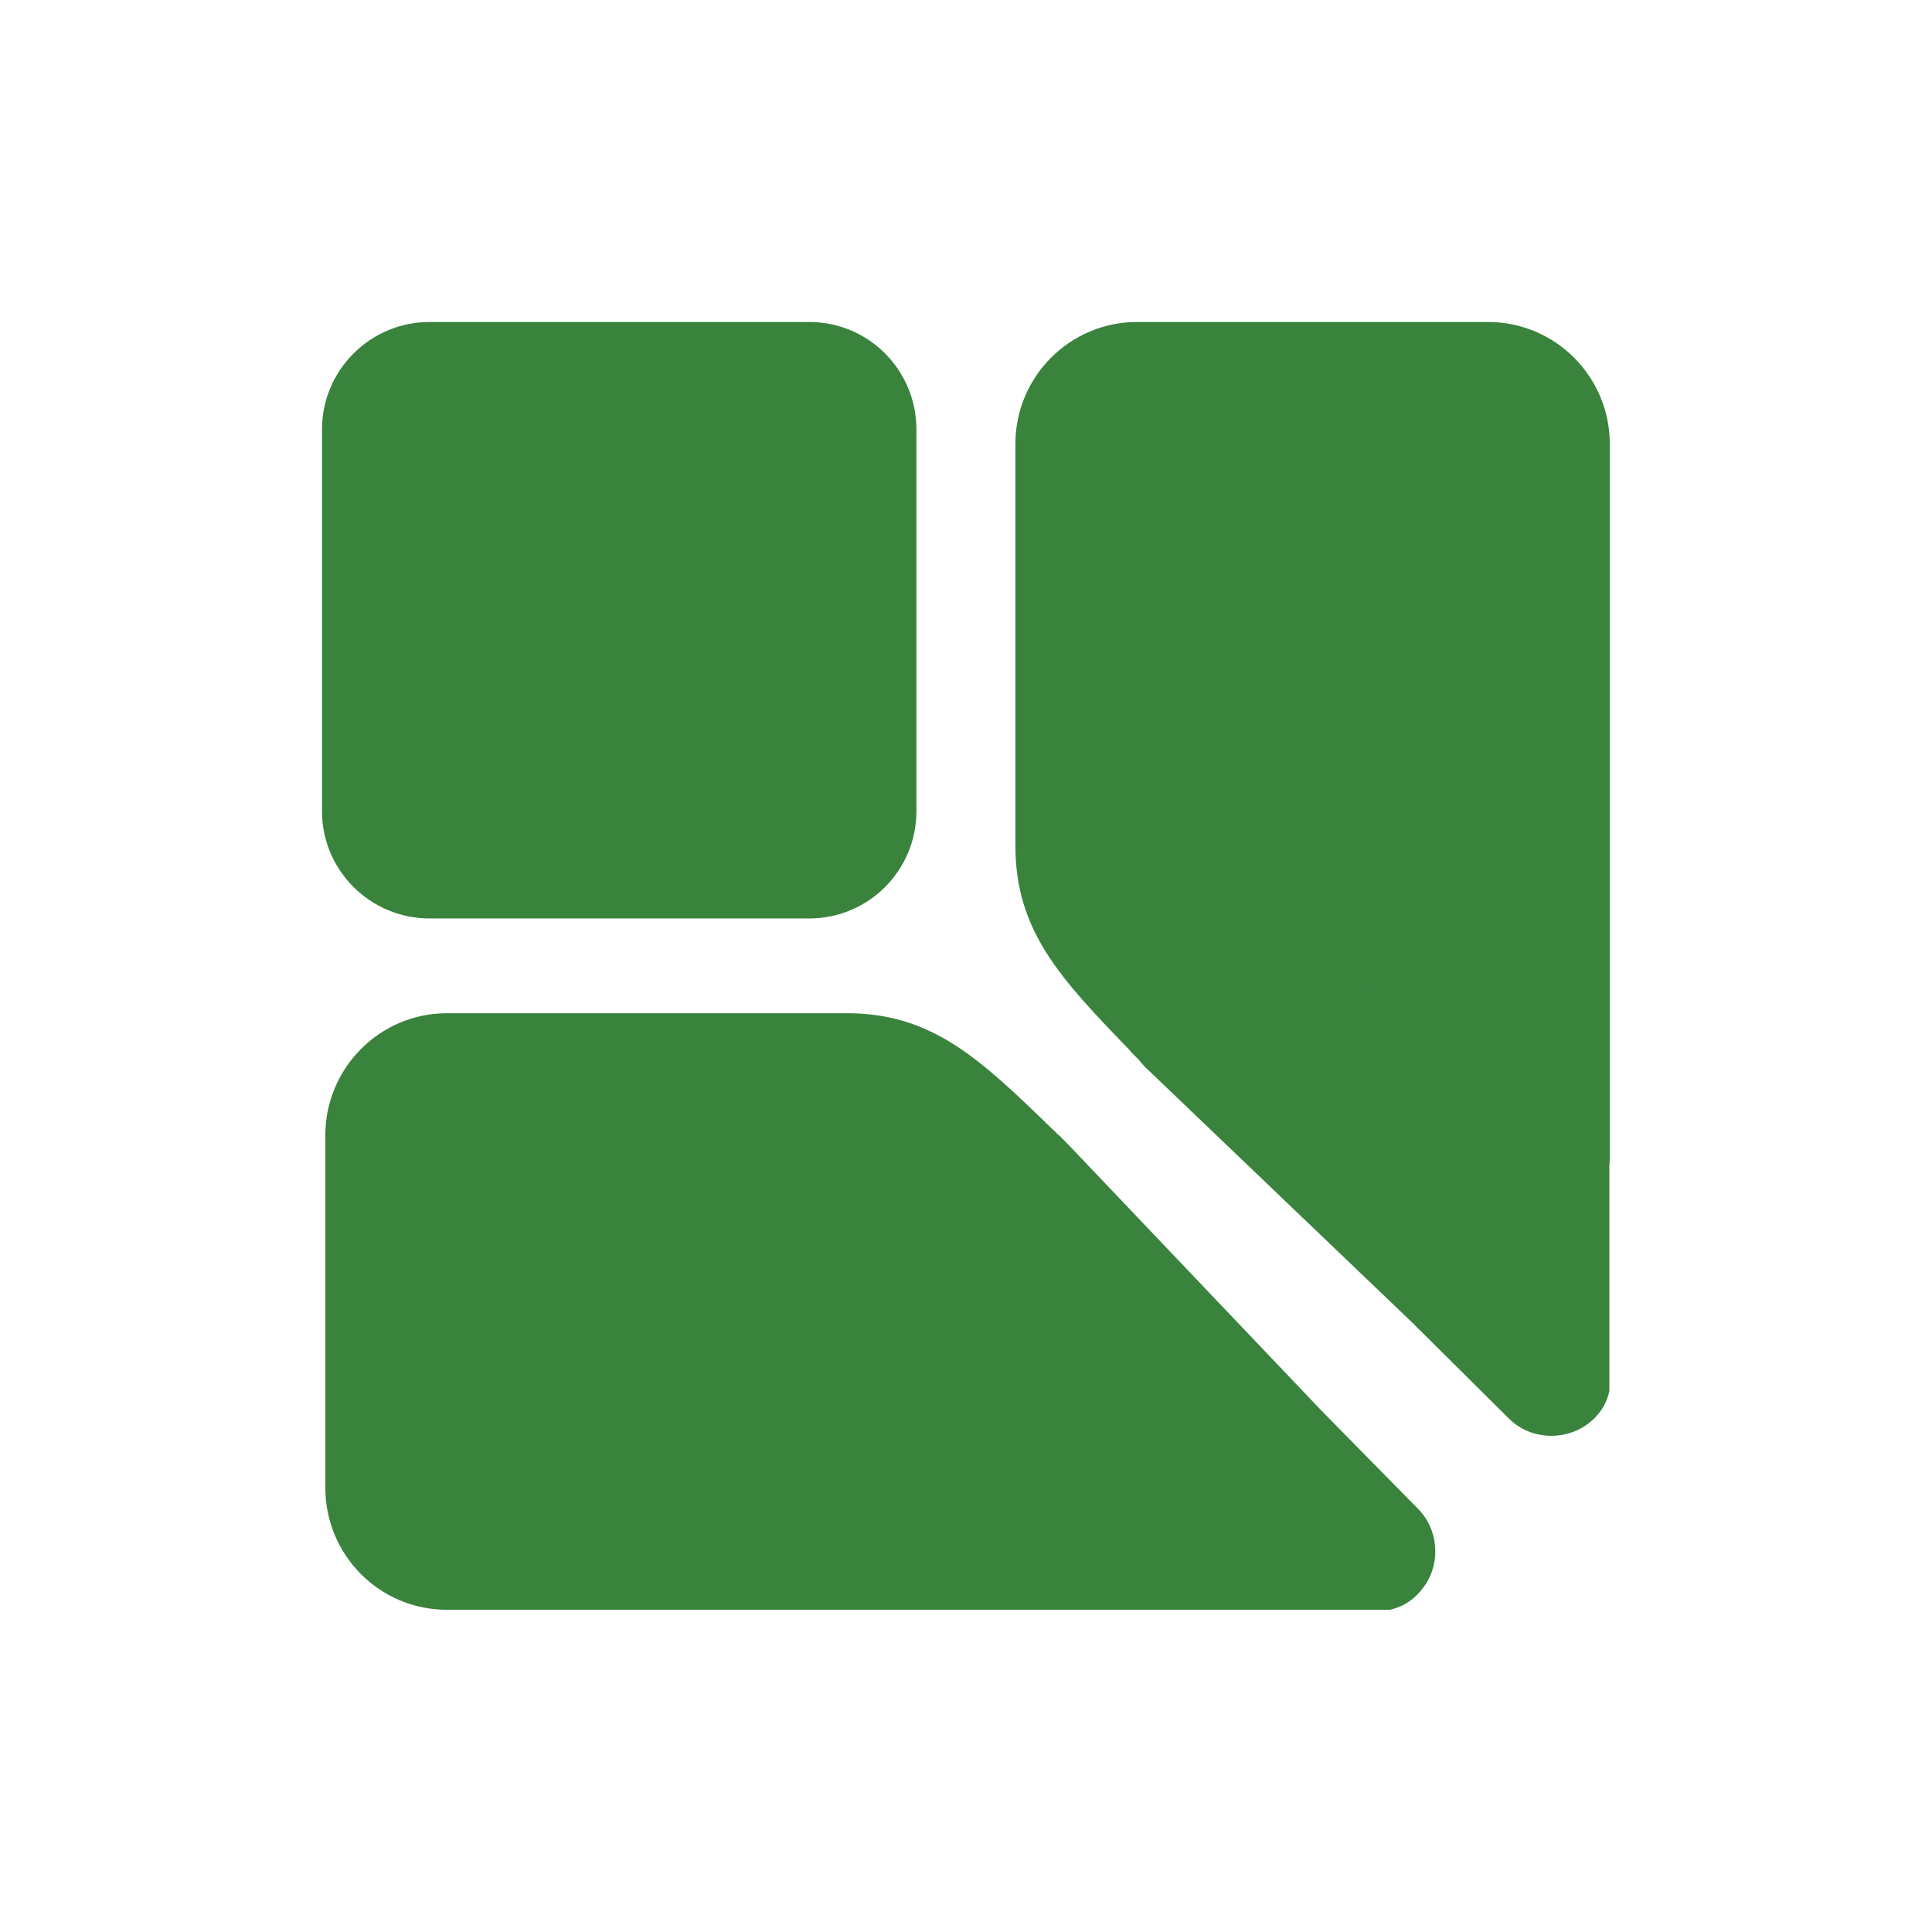 <svg xmlns="http://www.w3.org/2000/svg" width="18" height="18" viewBox="0 0 18 18">
  <g id="icn_default_map" data-name="icn_default map" transform="translate(-163 -660)">
    <rect id="Rectangle_1979" data-name="Rectangle 1979" width="18" height="18" transform="translate(163 660)" fill="none"/>
    <g id="Union_21" data-name="Union 21" transform="translate(16007 6467.001)" fill="#39833d">
      <path d="M -15832.25 -5793.003 L -15833.141 -5793.003 L -15833.236 -5793.003 L -15839.835 -5793.003 C -15839.91 -5793.003 -15839.969 -5793.063 -15839.969 -5793.141 L -15839.969 -5796.424 C -15839.969 -5796.5 -15839.909 -5796.561 -15839.835 -5796.561 L -15836.11 -5796.561 C -15835.751 -5796.561 -15835.56 -5796.411 -15834.897 -5795.769 L -15834.855 -5795.715 L -15834.787 -5795.663 L -15834.761 -5795.636 L -15832.41 -5793.167 L -15832.404 -5793.161 L -15832.398 -5793.155 L -15832.25 -5793.003 Z M -15830.006 -5795.258 L -15830.146 -5795.397 L -15830.152 -5795.403 L -15830.159 -5795.41 L -15832.568 -5797.714 L -15832.652 -5797.802 L -15832.665 -5797.817 L -15832.688 -5797.84 L -15832.747 -5797.901 C -15833.39 -5798.569 -15833.54 -5798.761 -15833.54 -5799.124 L -15833.54 -5802.865 C -15833.54 -5802.939 -15833.479 -5803.001 -15833.407 -5803.001 L -15830.135 -5803.001 C -15830.062 -5803.001 -15830.002 -5802.939 -15830.002 -5802.865 L -15830.002 -5796.241 L -15830.002 -5796.236 L -15830.006 -5796.201 L -15830.006 -5796.146 L -15830.006 -5795.258 Z M -15836.462 -5799.444 L -15839.998 -5799.444 L -15840 -5803 L -15836.46 -5803.001 L -15836.462 -5799.444 Z" stroke="none"/>
      <path d="M -15834.587 -5794.003 L -15835.452 -5794.913 L -15835.564 -5794.998 L -15835.644 -5795.099 C -15835.822 -5795.272 -15836.038 -5795.479 -15836.153 -5795.561 L -15838.969 -5795.561 L -15838.969 -5794.003 L -15834.587 -5794.003 M -15831.002 -5797.6 L -15831.002 -5802.001 L -15832.54 -5802.001 L -15832.54 -5799.161 C -15832.452 -5799.037 -15832.219 -5798.795 -15832.026 -5798.595 L -15831.847 -5798.408 L -15831.002 -5797.6 M -15837.462 -5800.444 L -15837.462 -5802.001 L -15839 -5802.001 L -15839 -5800.444 L -15837.462 -5800.444 M -15831.05 -5792.003 L -15833.141 -5792.003 C -15833.181 -5792.003 -15833.208 -5792.003 -15833.236 -5792.003 L -15839.835 -5792.003 C -15840.464 -5792.003 -15840.969 -5792.512 -15840.969 -5793.141 L -15840.969 -5796.424 C -15840.969 -5797.048 -15840.464 -5797.561 -15839.835 -5797.561 L -15836.11 -5797.561 C -15835.312 -5797.561 -15834.866 -5797.132 -15834.198 -5796.484 C -15834.178 -5796.468 -15834.162 -5796.452 -15834.146 -5796.432 L -15834.126 -5796.417 C -15834.099 -5796.389 -15834.07 -5796.361 -15834.043 -5796.333 L -15831.686 -5793.856 L -15830.779 -5792.934 C -15830.576 -5792.719 -15830.576 -5792.369 -15830.787 -5792.154 C -15830.854 -5792.079 -15830.946 -5792.027 -15831.05 -5792.003 Z M -15829.547 -5793.624 C -15829.687 -5793.624 -15829.826 -5793.674 -15829.933 -5793.776 L -15830.851 -5794.687 L -15833.319 -5797.048 C -15833.348 -5797.076 -15833.375 -5797.108 -15833.398 -5797.136 L -15833.419 -5797.156 C -15833.435 -5797.172 -15833.45 -5797.188 -15833.467 -5797.204 L -15833.467 -5797.208 C -15834.114 -5797.879 -15834.54 -5798.321 -15834.54 -5799.124 L -15834.54 -5802.865 C -15834.54 -5803.493 -15834.031 -5804.001 -15833.407 -5804.001 L -15830.135 -5804.001 C -15829.511 -5804.001 -15829.002 -5803.493 -15829.002 -5802.865 L -15829.002 -5796.241 C -15829.002 -5796.213 -15829.002 -5796.182 -15829.006 -5796.146 L -15829.006 -5794.043 C -15829.025 -5793.943 -15829.077 -5793.852 -15829.153 -5793.78 C -15829.262 -5793.676 -15829.404 -5793.624 -15829.547 -5793.624 Z M -15836.46 -5798.444 L -15839.998 -5798.444 C -15840.551 -5798.444 -15841 -5798.893 -15841 -5799.442 L -15841 -5803 C -15841 -5803.552 -15840.551 -5804.001 -15839.998 -5804.001 L -15836.46 -5804.001 C -15835.907 -5804.001 -15835.462 -5803.552 -15835.462 -5803 L -15835.462 -5799.442 C -15835.462 -5798.893 -15835.907 -5798.444 -15836.46 -5798.444 Z" stroke="none" fill="#39833d"/>
    </g>
  </g>
</svg>
